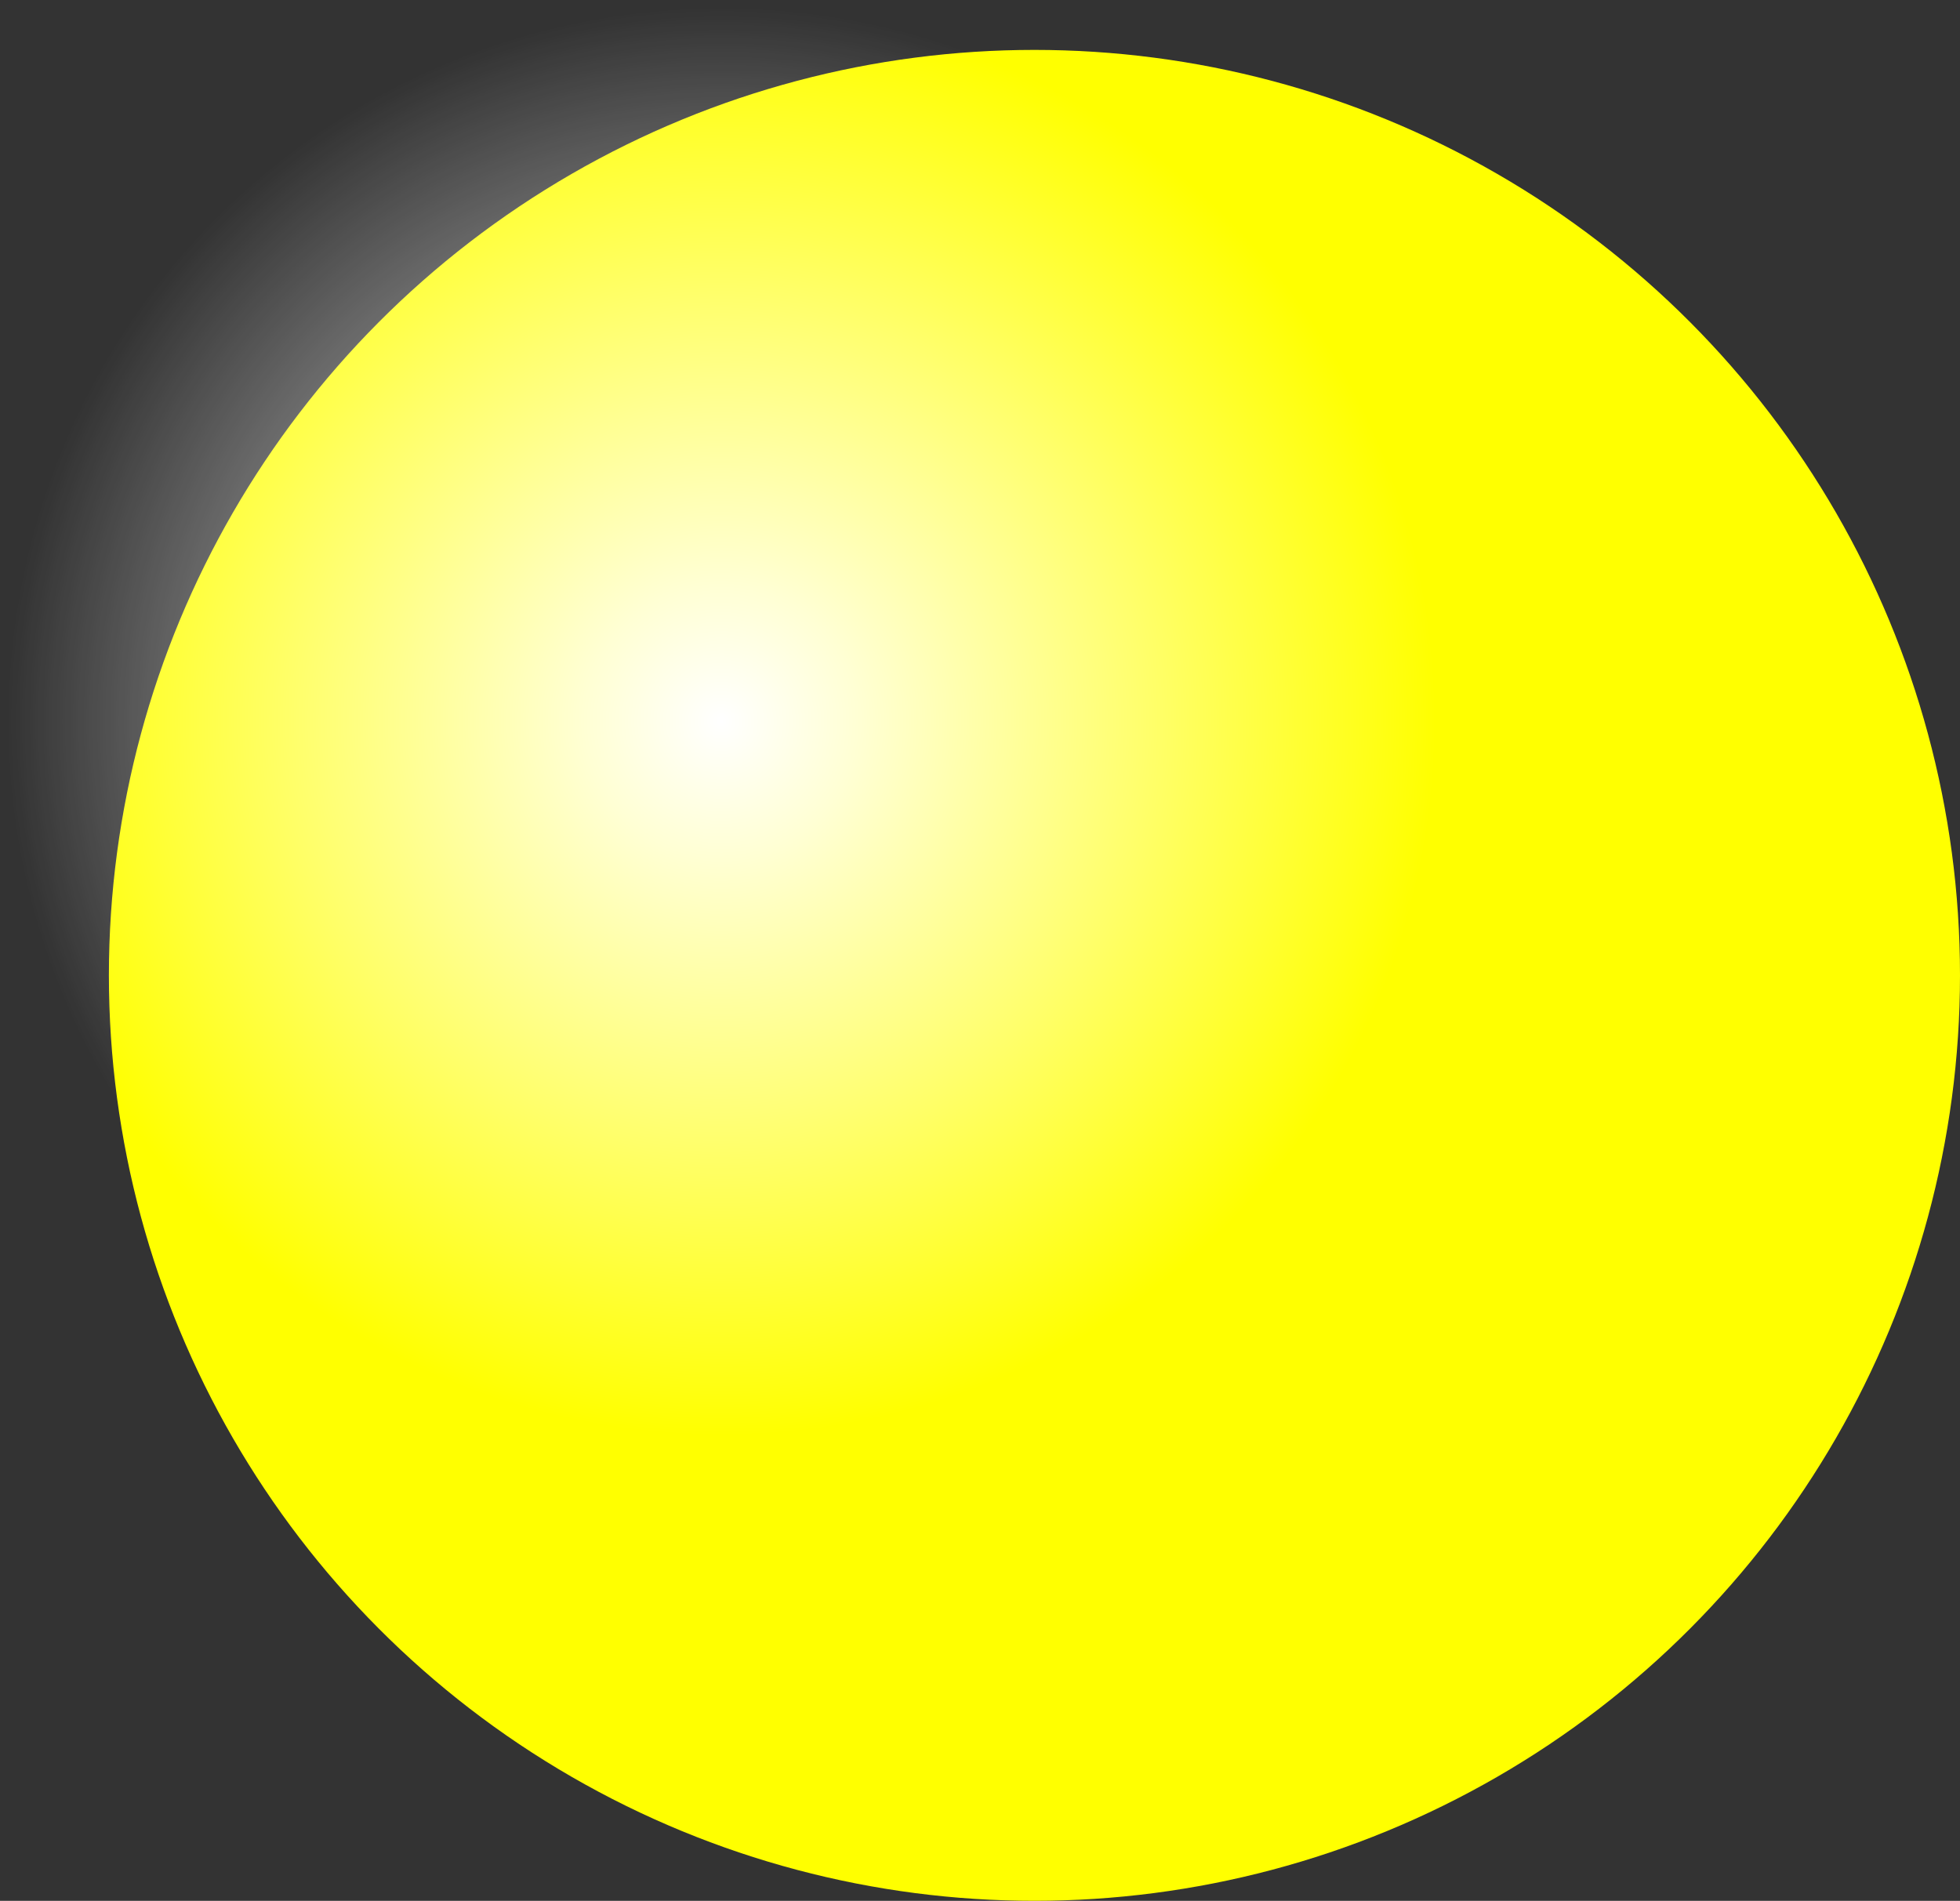 <?xml version="1.0" encoding="UTF-8"?>
<svg id="_Шар_1" data-name="Шар 1" xmlns="http://www.w3.org/2000/svg" xmlns:xlink="http://www.w3.org/1999/xlink" viewBox="0 0 432 419">
  <rect x="0" y="0" width="432" height="419" fill="#333333" stroke="none"/>
  <defs>
    <style>
      .cls-1 {
        fill: url(#_Градієнт_без_назви_15);
      }

      .cls-2 {
        fill: #ff0;
      }
    </style>
    <radialGradient id="_Градієнт_без_назви_15" data-name="Градієнт без назви 15" cx="159" cy="159" fx="159" fy="159" r="159" gradientUnits="userSpaceOnUse">
      <stop offset="0" stop-color="#fff"/>
      <stop offset=".19" stop-color="#fff" stop-opacity=".83"/>
      <stop offset=".61" stop-color="#fff" stop-opacity=".4"/>
      <stop offset=".99" stop-color="#fff" stop-opacity="0"/>
    </radialGradient>
  </defs>
  <circle class="cls-2" cx="228" cy="215" r="204"/>
  <circle class="cls-1" cx="159" cy="159" r="159"/>
</svg>